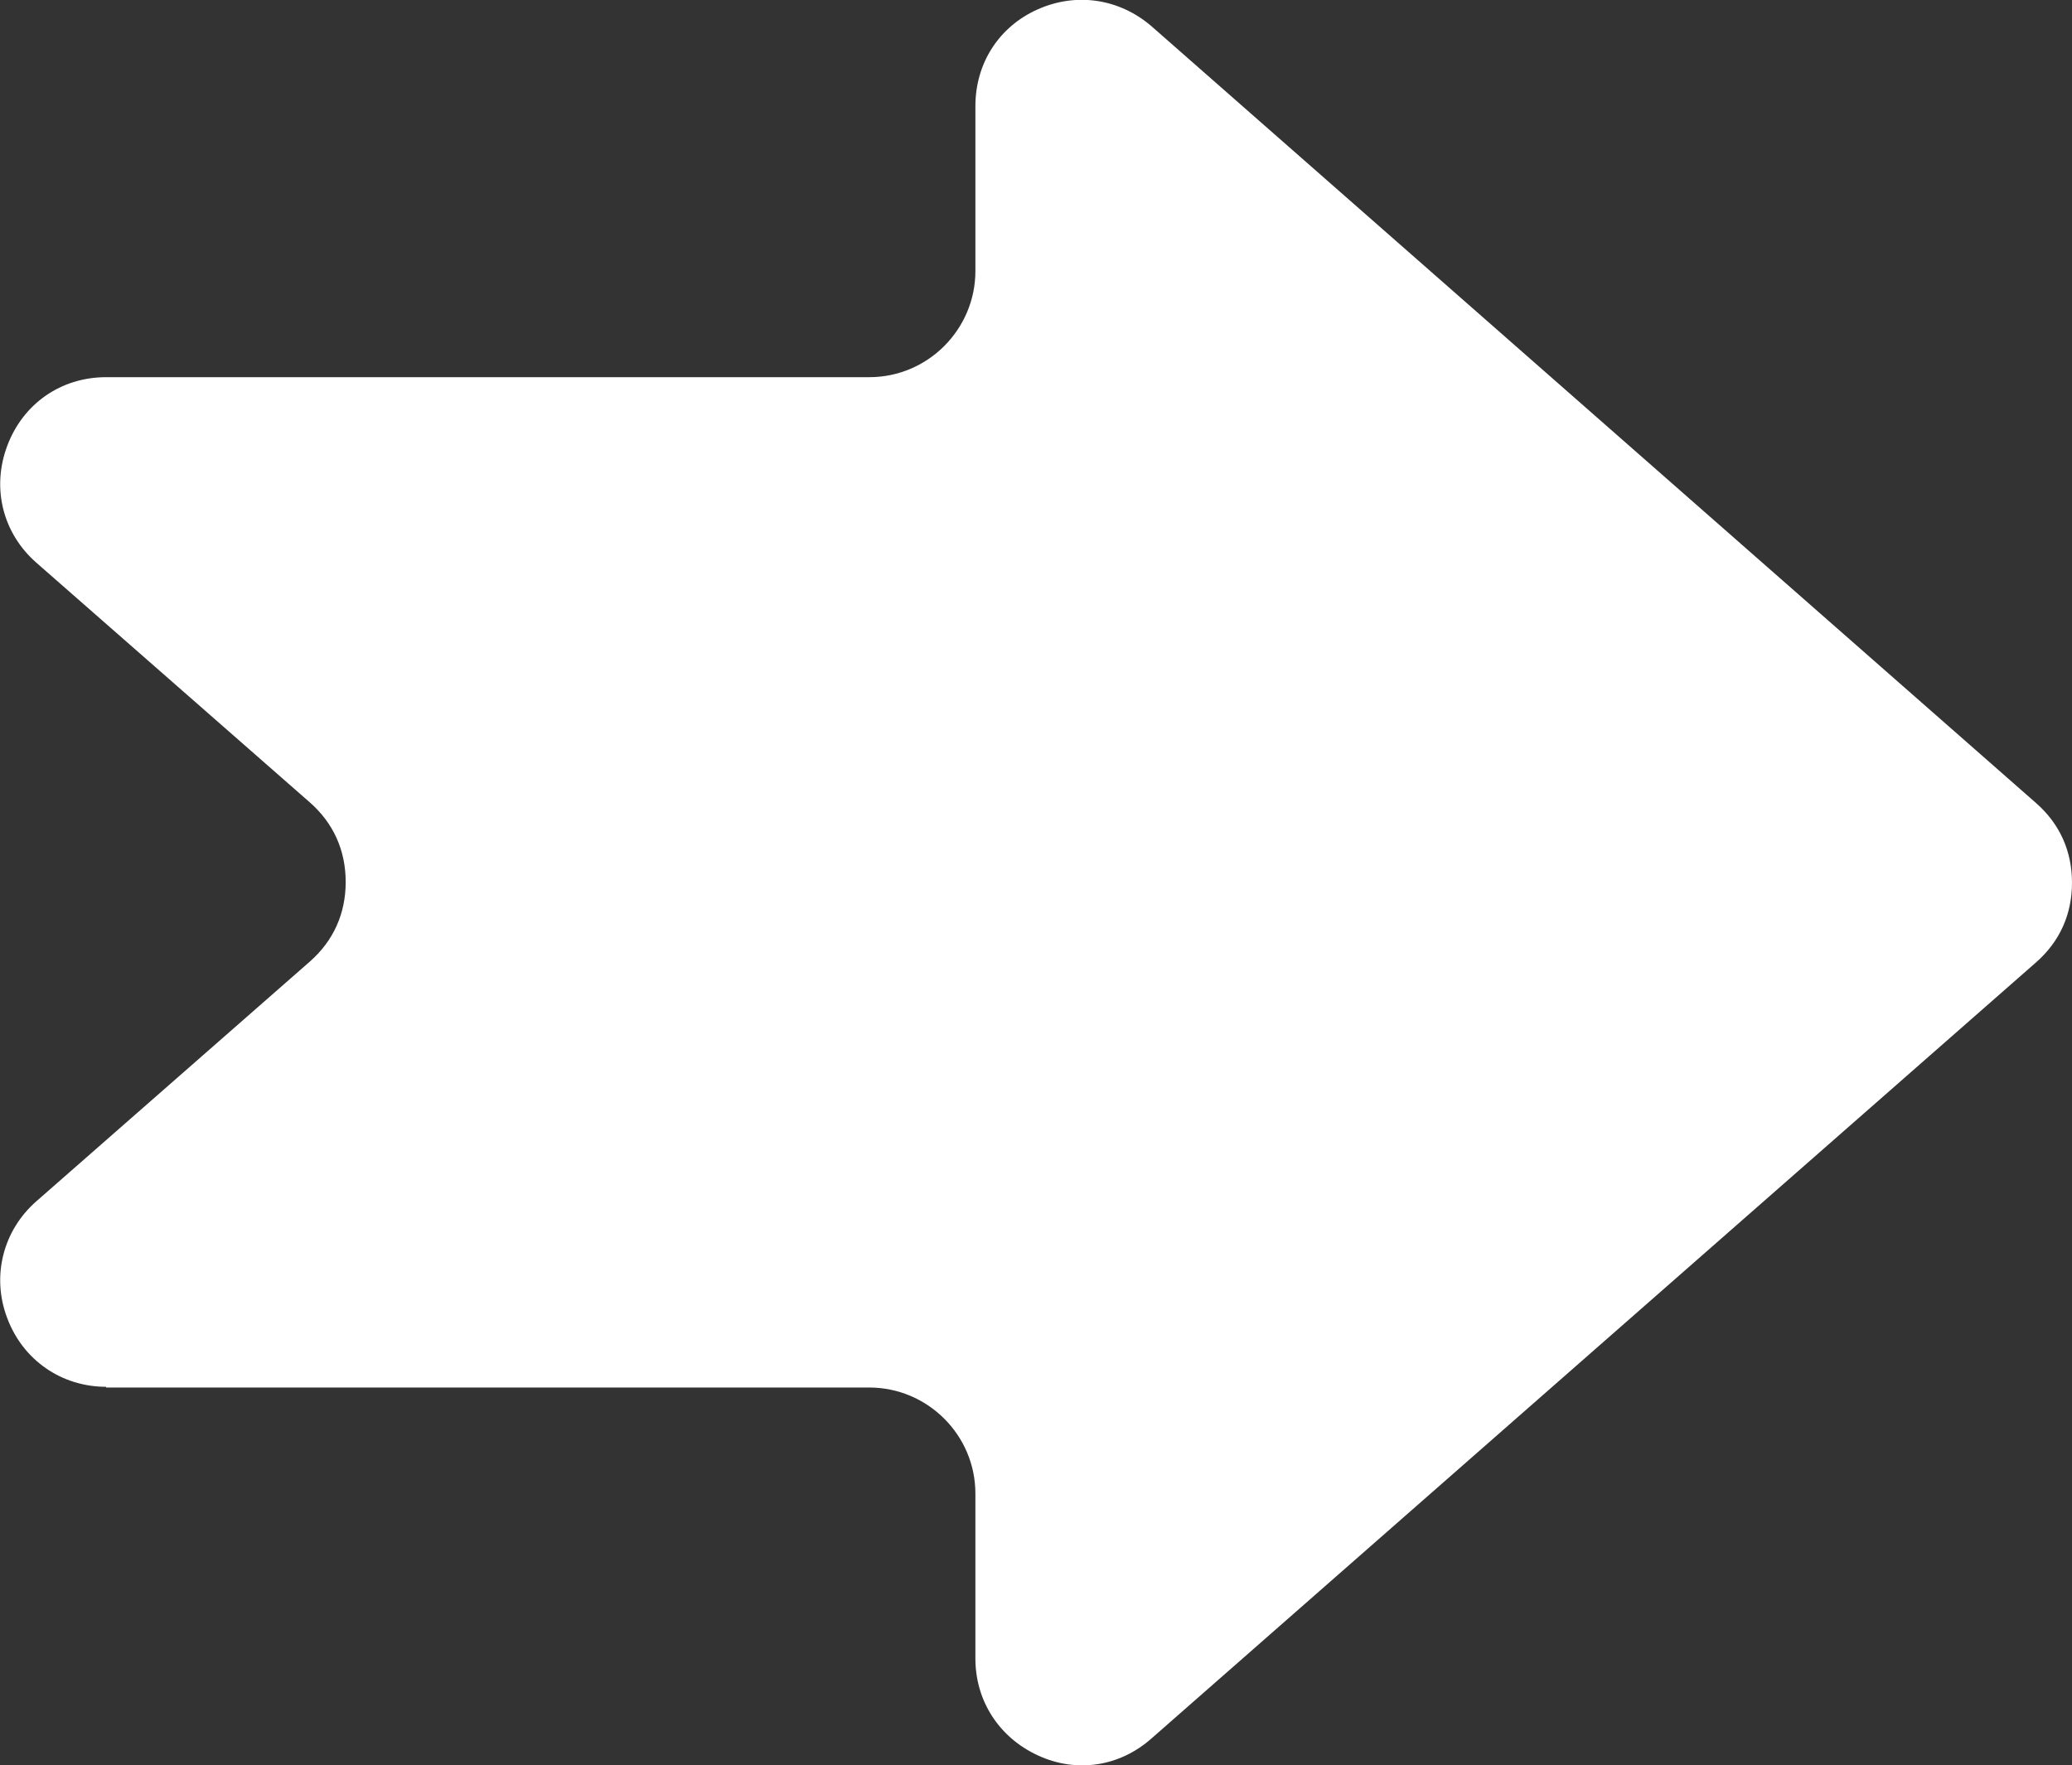 <?xml version="1.0" encoding="UTF-8"?>
<svg id="Layer_2" data-name="Layer 2" xmlns="http://www.w3.org/2000/svg" viewBox="0 0 28.89 24.62">
  <rect x="0" y="0" width="28.89" height="24.62" fill="#333333" stroke="none"/>
  <defs>
    <style>
      .cls-1 {
        fill: #fff;
        fill-rule: evenodd;
      }
    </style>
  </defs>
  <g id="Layer_1-2" data-name="Layer 1">
    <path class="cls-1" d="M1.48,19.35h10.64c.81,0,1.48.66,1.48,1.48v2.3c0,.59.33,1.1.87,1.35.54.25,1.14.16,1.59-.24l12.33-10.82c.33-.29.5-.67.5-1.11s-.17-.82-.5-1.11L16.06.37c-.45-.39-1.05-.48-1.59-.24-.54.24-.87.75-.87,1.35v2.3c0,.81-.66,1.48-1.48,1.48H1.48c-.63,0-1.16.37-1.38.96-.22.59-.06,1.22.41,1.63l3.81,3.34c.33.29.5.67.5,1.11s-.17.82-.5,1.11l-3.81,3.34c-.47.41-.63,1.05-.41,1.63.22.59.76.96,1.38.96Z"/>
  </g>
</svg>